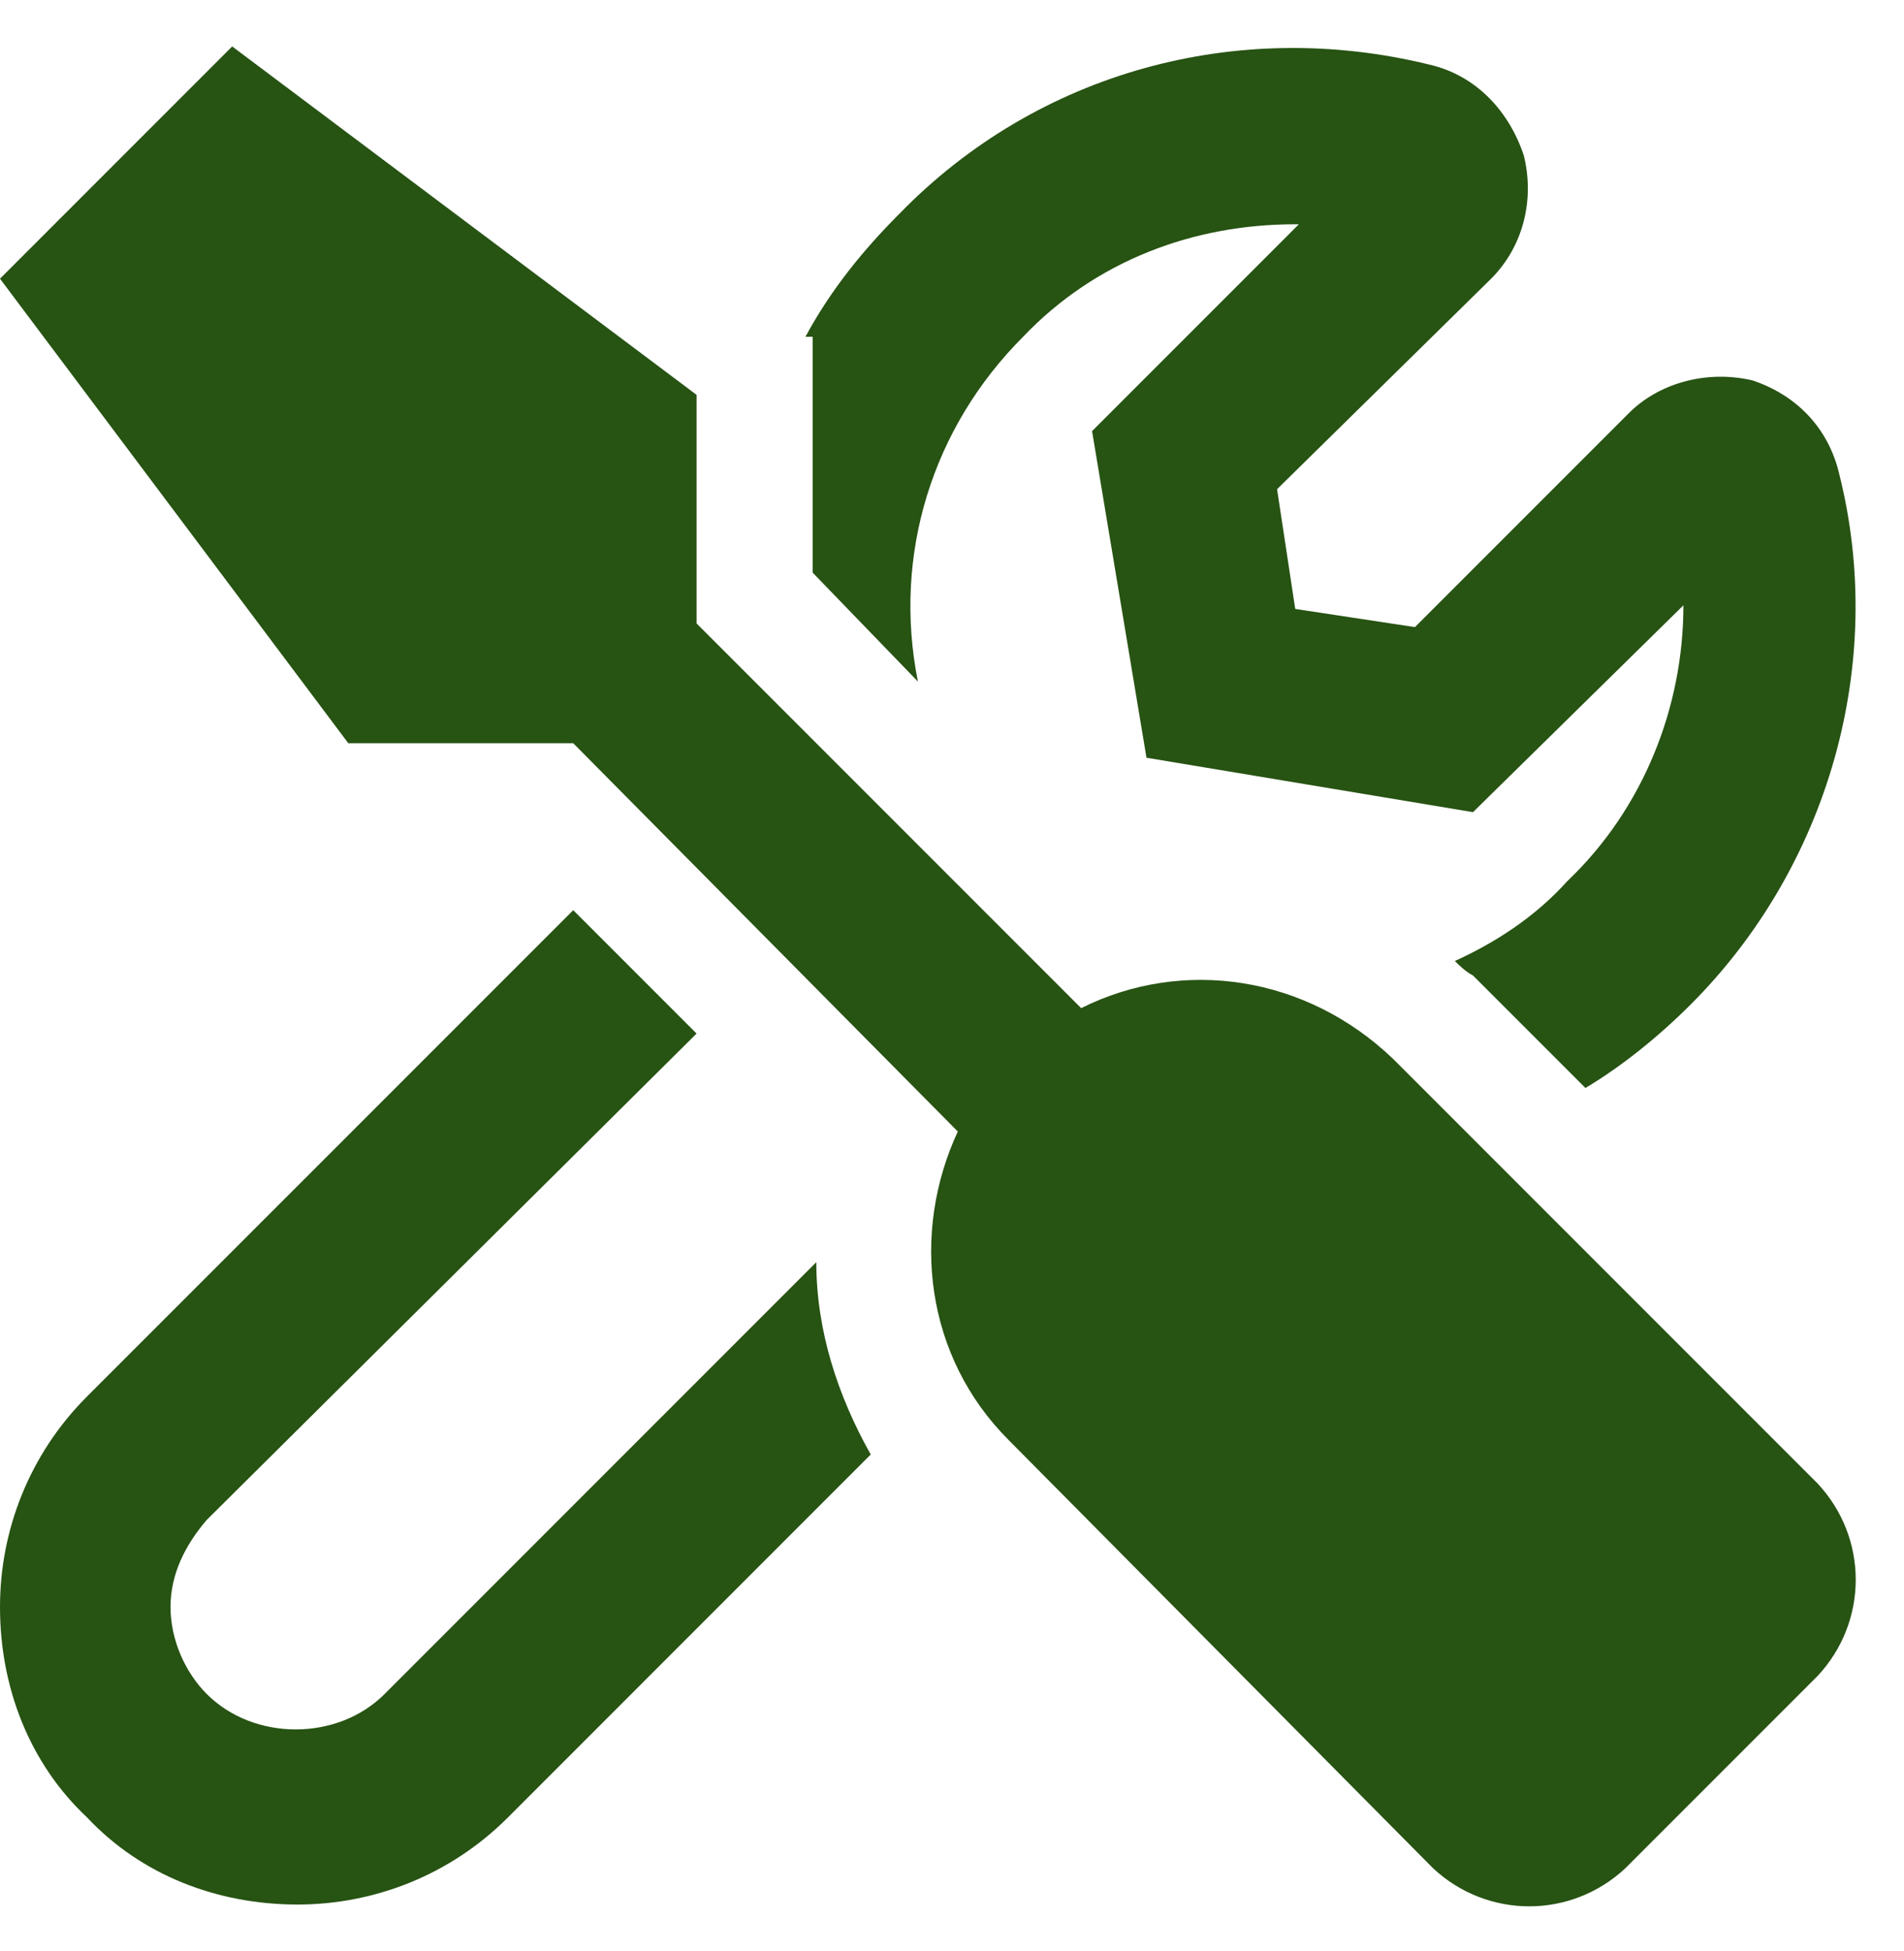 <svg width="41" height="42" viewBox="0 0 41 42" fill="none" xmlns="http://www.w3.org/2000/svg">
<path d="M17.5 8.578V7.25H17.344C17.891 6.234 18.594 5.375 19.375 4.594C22.344 1.547 26.641 0.375 30.781 1.391C31.797 1.625 32.5 2.406 32.812 3.344C33.047 4.281 32.812 5.297 32.109 6L27.5 10.531L27.891 13.109L30.469 13.5L35.078 8.891C35.703 8.266 36.719 7.953 37.734 8.188C38.672 8.5 39.375 9.203 39.609 10.219C40.625 14.281 39.375 18.656 36.406 21.625C35.703 22.328 34.922 22.953 34.141 23.422L31.719 21C31.562 20.922 31.406 20.766 31.328 20.688C32.188 20.297 33.047 19.75 33.75 18.969C35.391 17.406 36.25 15.219 36.25 13.031L31.719 17.484L24.688 16.312L23.516 9.281L27.969 4.828H27.891C25.703 4.828 23.594 5.609 22.031 7.25C20.078 9.203 19.219 11.938 19.766 14.672L17.5 12.328V8.578ZM8.281 36.469L17.578 27.172C17.578 28.656 18.047 30.062 18.75 31.312L10.938 39.125C9.688 40.375 8.047 41 6.406 41C4.688 41 3.047 40.375 1.875 39.125C0.625 37.953 0 36.312 0 34.594C0 32.953 0.625 31.312 1.875 30.062L12.344 19.594L15 22.25L4.453 32.719C3.984 33.266 3.672 33.891 3.672 34.594C3.672 35.297 3.984 36 4.453 36.469C5.469 37.484 7.266 37.484 8.281 36.469ZM39.141 31.938C40.234 33.109 40.234 34.906 39.141 36.078L35 40.219C33.828 41.312 32.031 41.312 30.859 40.219L21.719 31C19.922 29.203 19.609 26.547 20.625 24.359L12.344 16H7.5L0 6L5 1L15 8.5V13.422L23.281 21.703C25.469 20.609 28.125 21 30 22.797L39.141 31.938Z" fill="#275313"/>
</svg>
